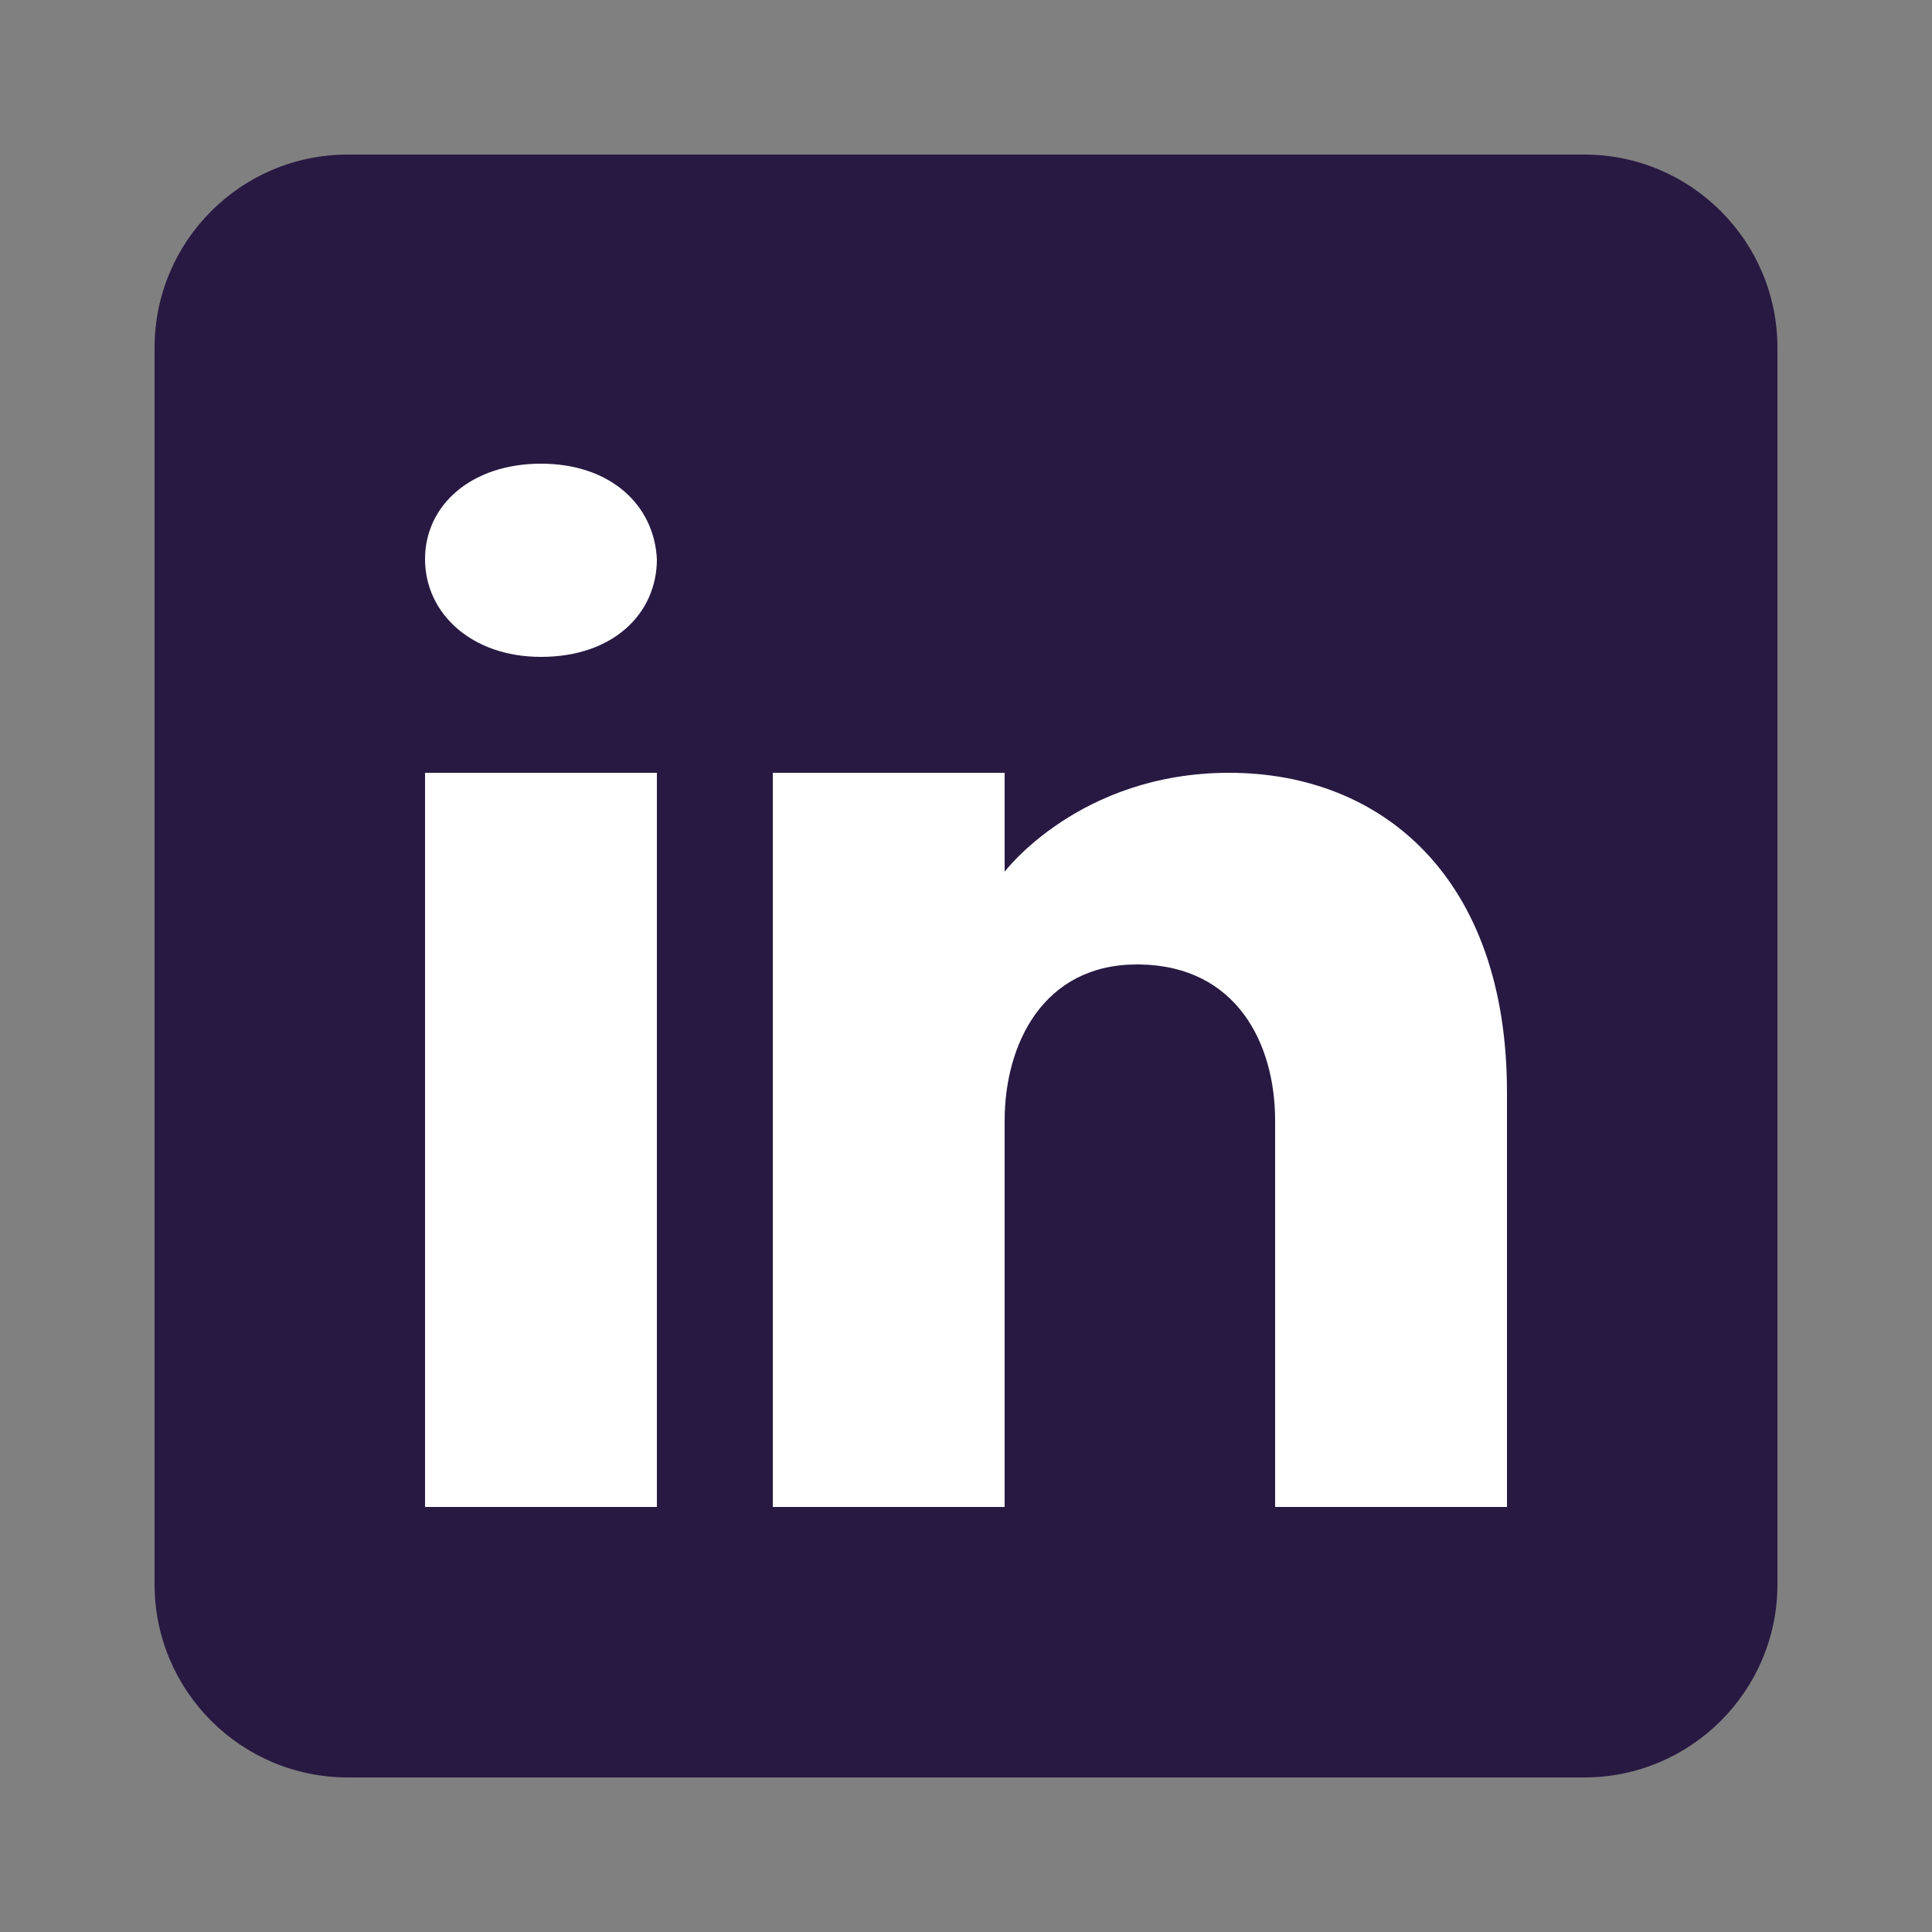 <?xml version="1.0" encoding="utf-8"?>
<!-- Generator: Adobe Illustrator 27.5.0, SVG Export Plug-In . SVG Version: 6.00 Build 0)  -->
<svg version="1.1" id="Layer_1" xmlns="http://www.w3.org/2000/svg" xmlns:xlink="http://www.w3.org/1999/xlink" x="0px" y="0px"
	 viewBox="0 0 500 500" style="enable-background:new 0 0 500 500;" xml:space="preserve">
<rect x="0" y="0" width="500" height="500" fill="#808080" stroke="none"/>
<style type="text/css">
	.st0{fill:#FFFFFF;}
	.st1{fill:#281942;}
</style>
<rect x="94" y="82" class="st0" width="319" height="342"/>
<path class="st1" d="M410,40H90c-27.6,0-50,22.4-50,50v320c0,27.6,22.4,50,50,50h320c27.6,0,50-22.4,50-50V90
	C460,62.4,437.6,40,410,40z M170,200v190h-60V200H170z M110,144.7c0-14,12-24.7,30-24.7s29.3,10.7,30,24.7c0,14-11.2,25.3-30,25.3
	C122,170,110,158.7,110,144.7z M390,390h-60c0,0,0-92.6,0-100c0-20-10-40-35-40.4h-0.8c-24.2,0-34.2,20.6-34.2,40.4
	c0,9.1,0,100,0,100h-60V200h60v25.6c0,0,19.3-25.6,58.1-25.6c39.7,0,71.9,27.3,71.9,82.6V390z"/>
</svg>
